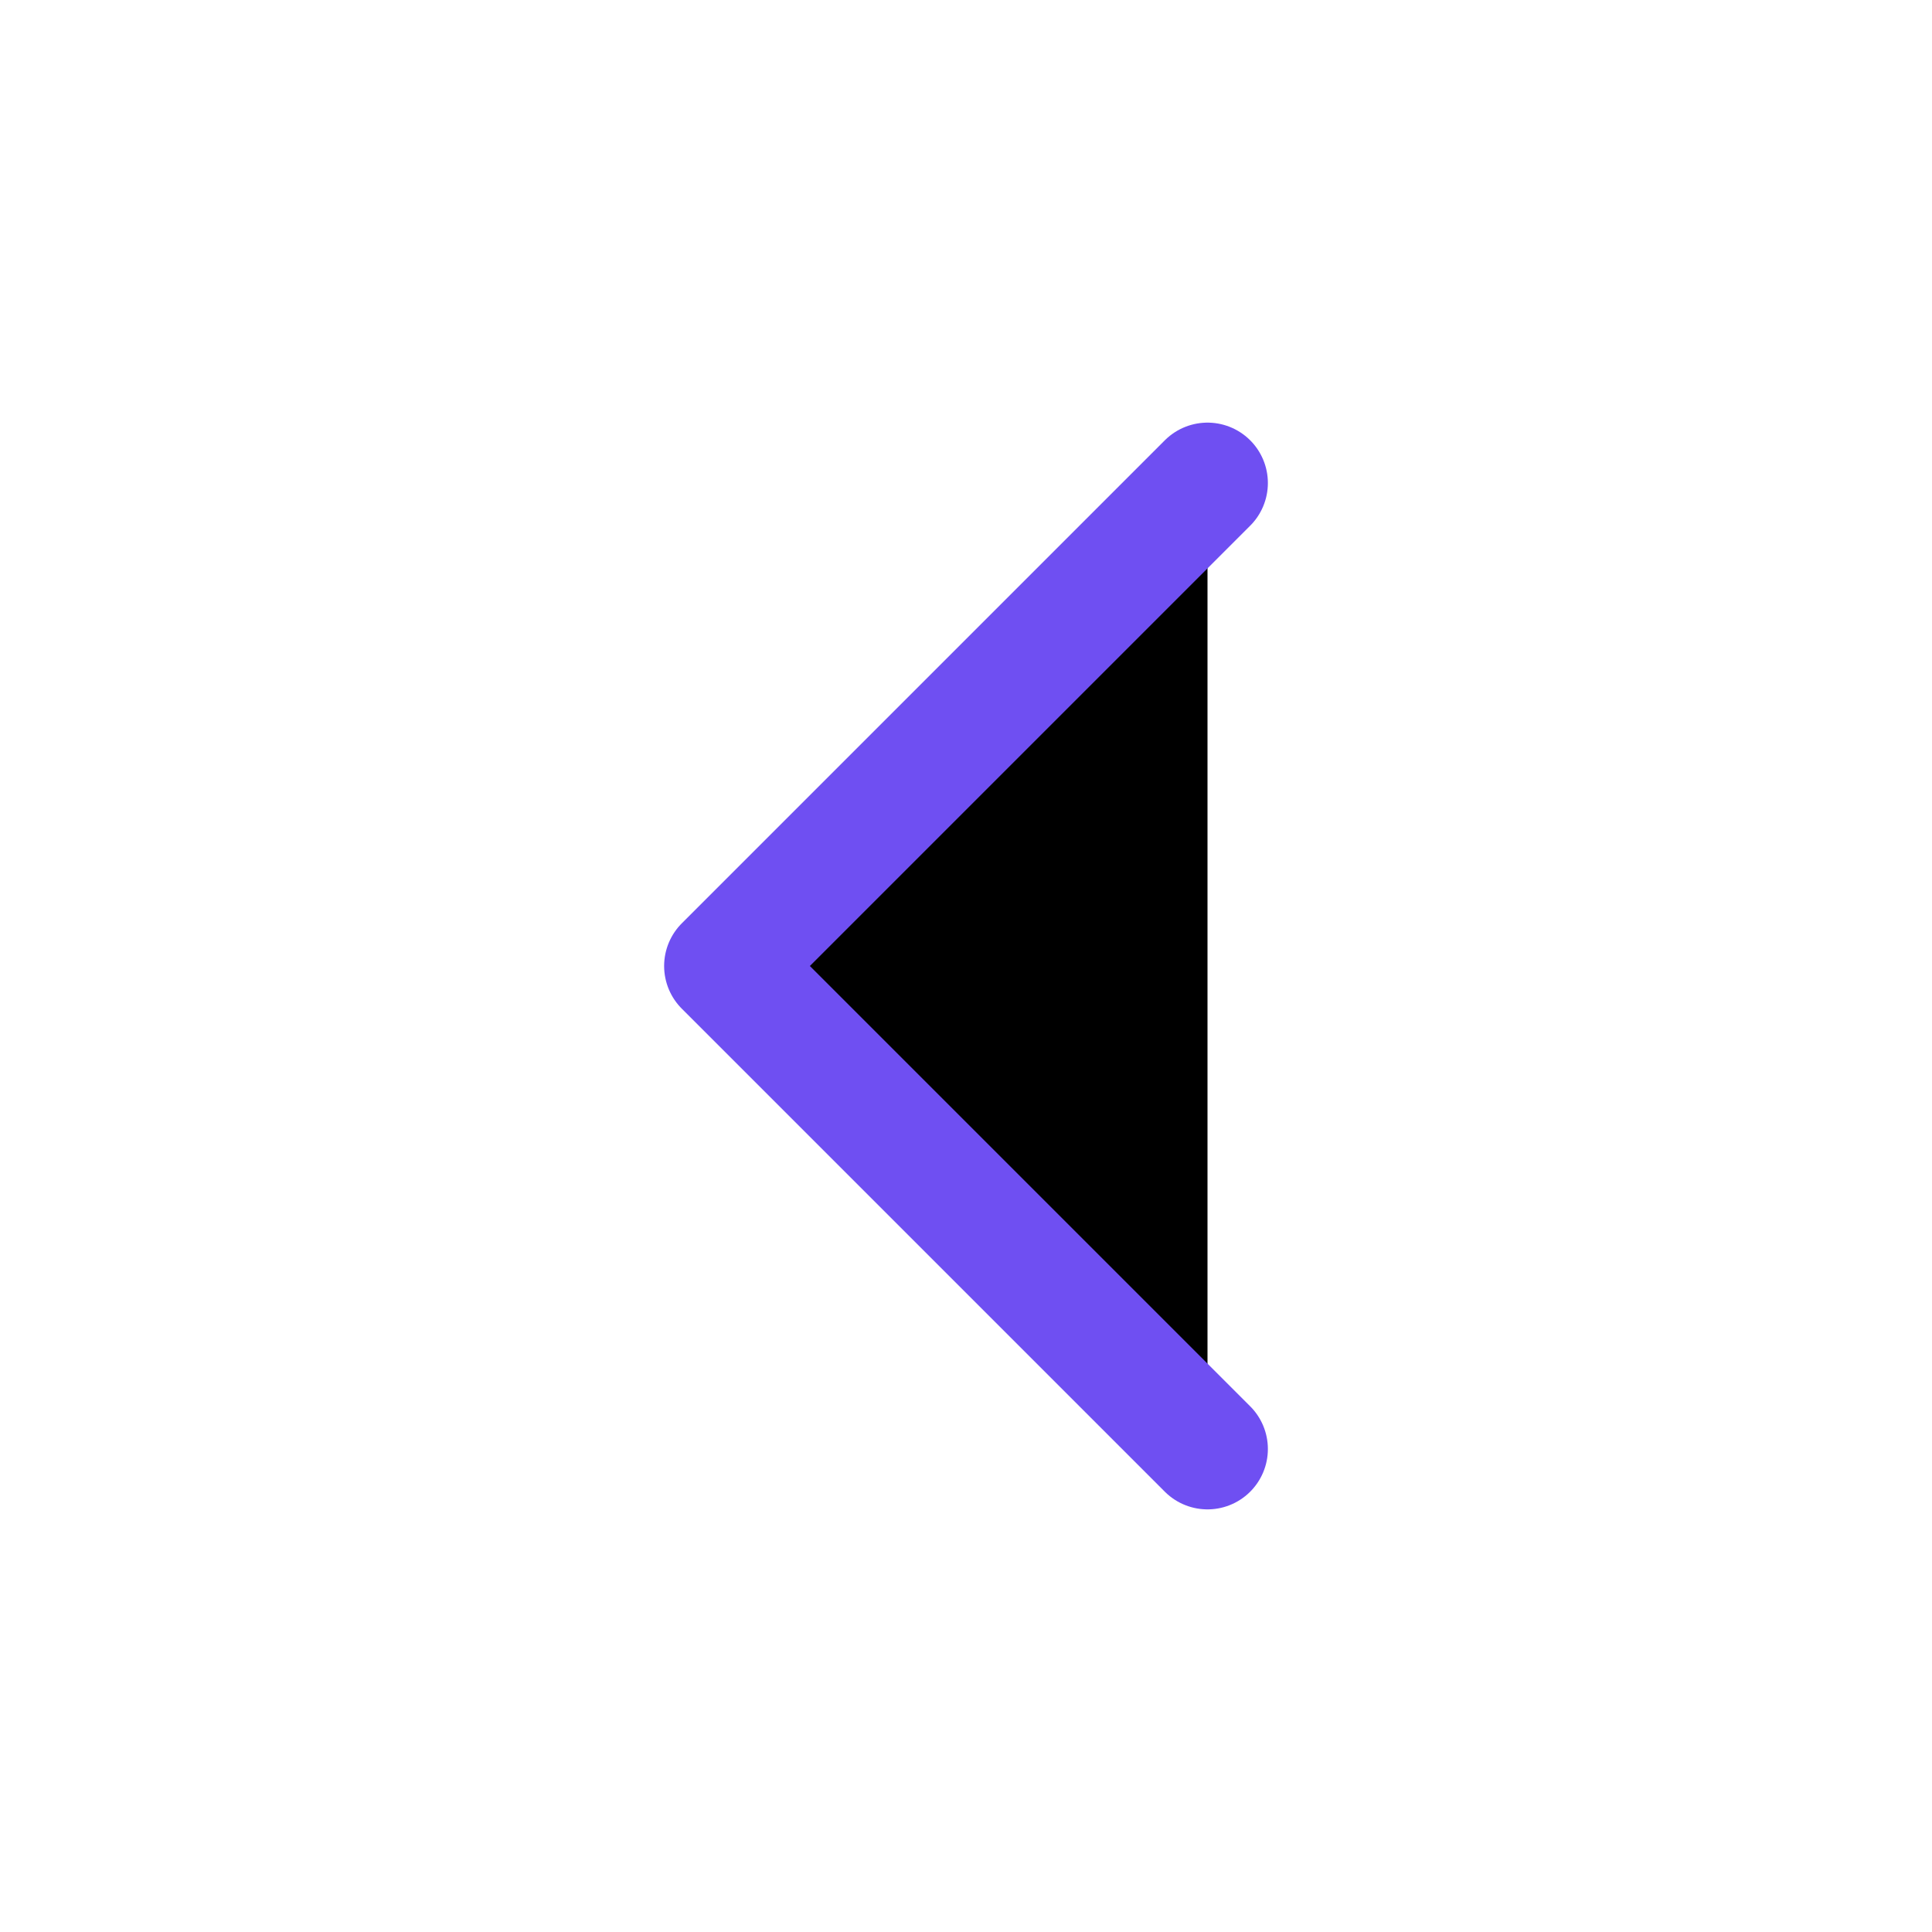 <svg width="24" height="24" viewBox="0 0 24 24" fill="currentColor" xmlns="http://www.w3.org/2000/svg">
  <path d="M15 18L9 12L15 6" stroke="#6F4FF2" stroke-width="1.5" stroke-linecap="round" stroke-linejoin="round" />
</svg>